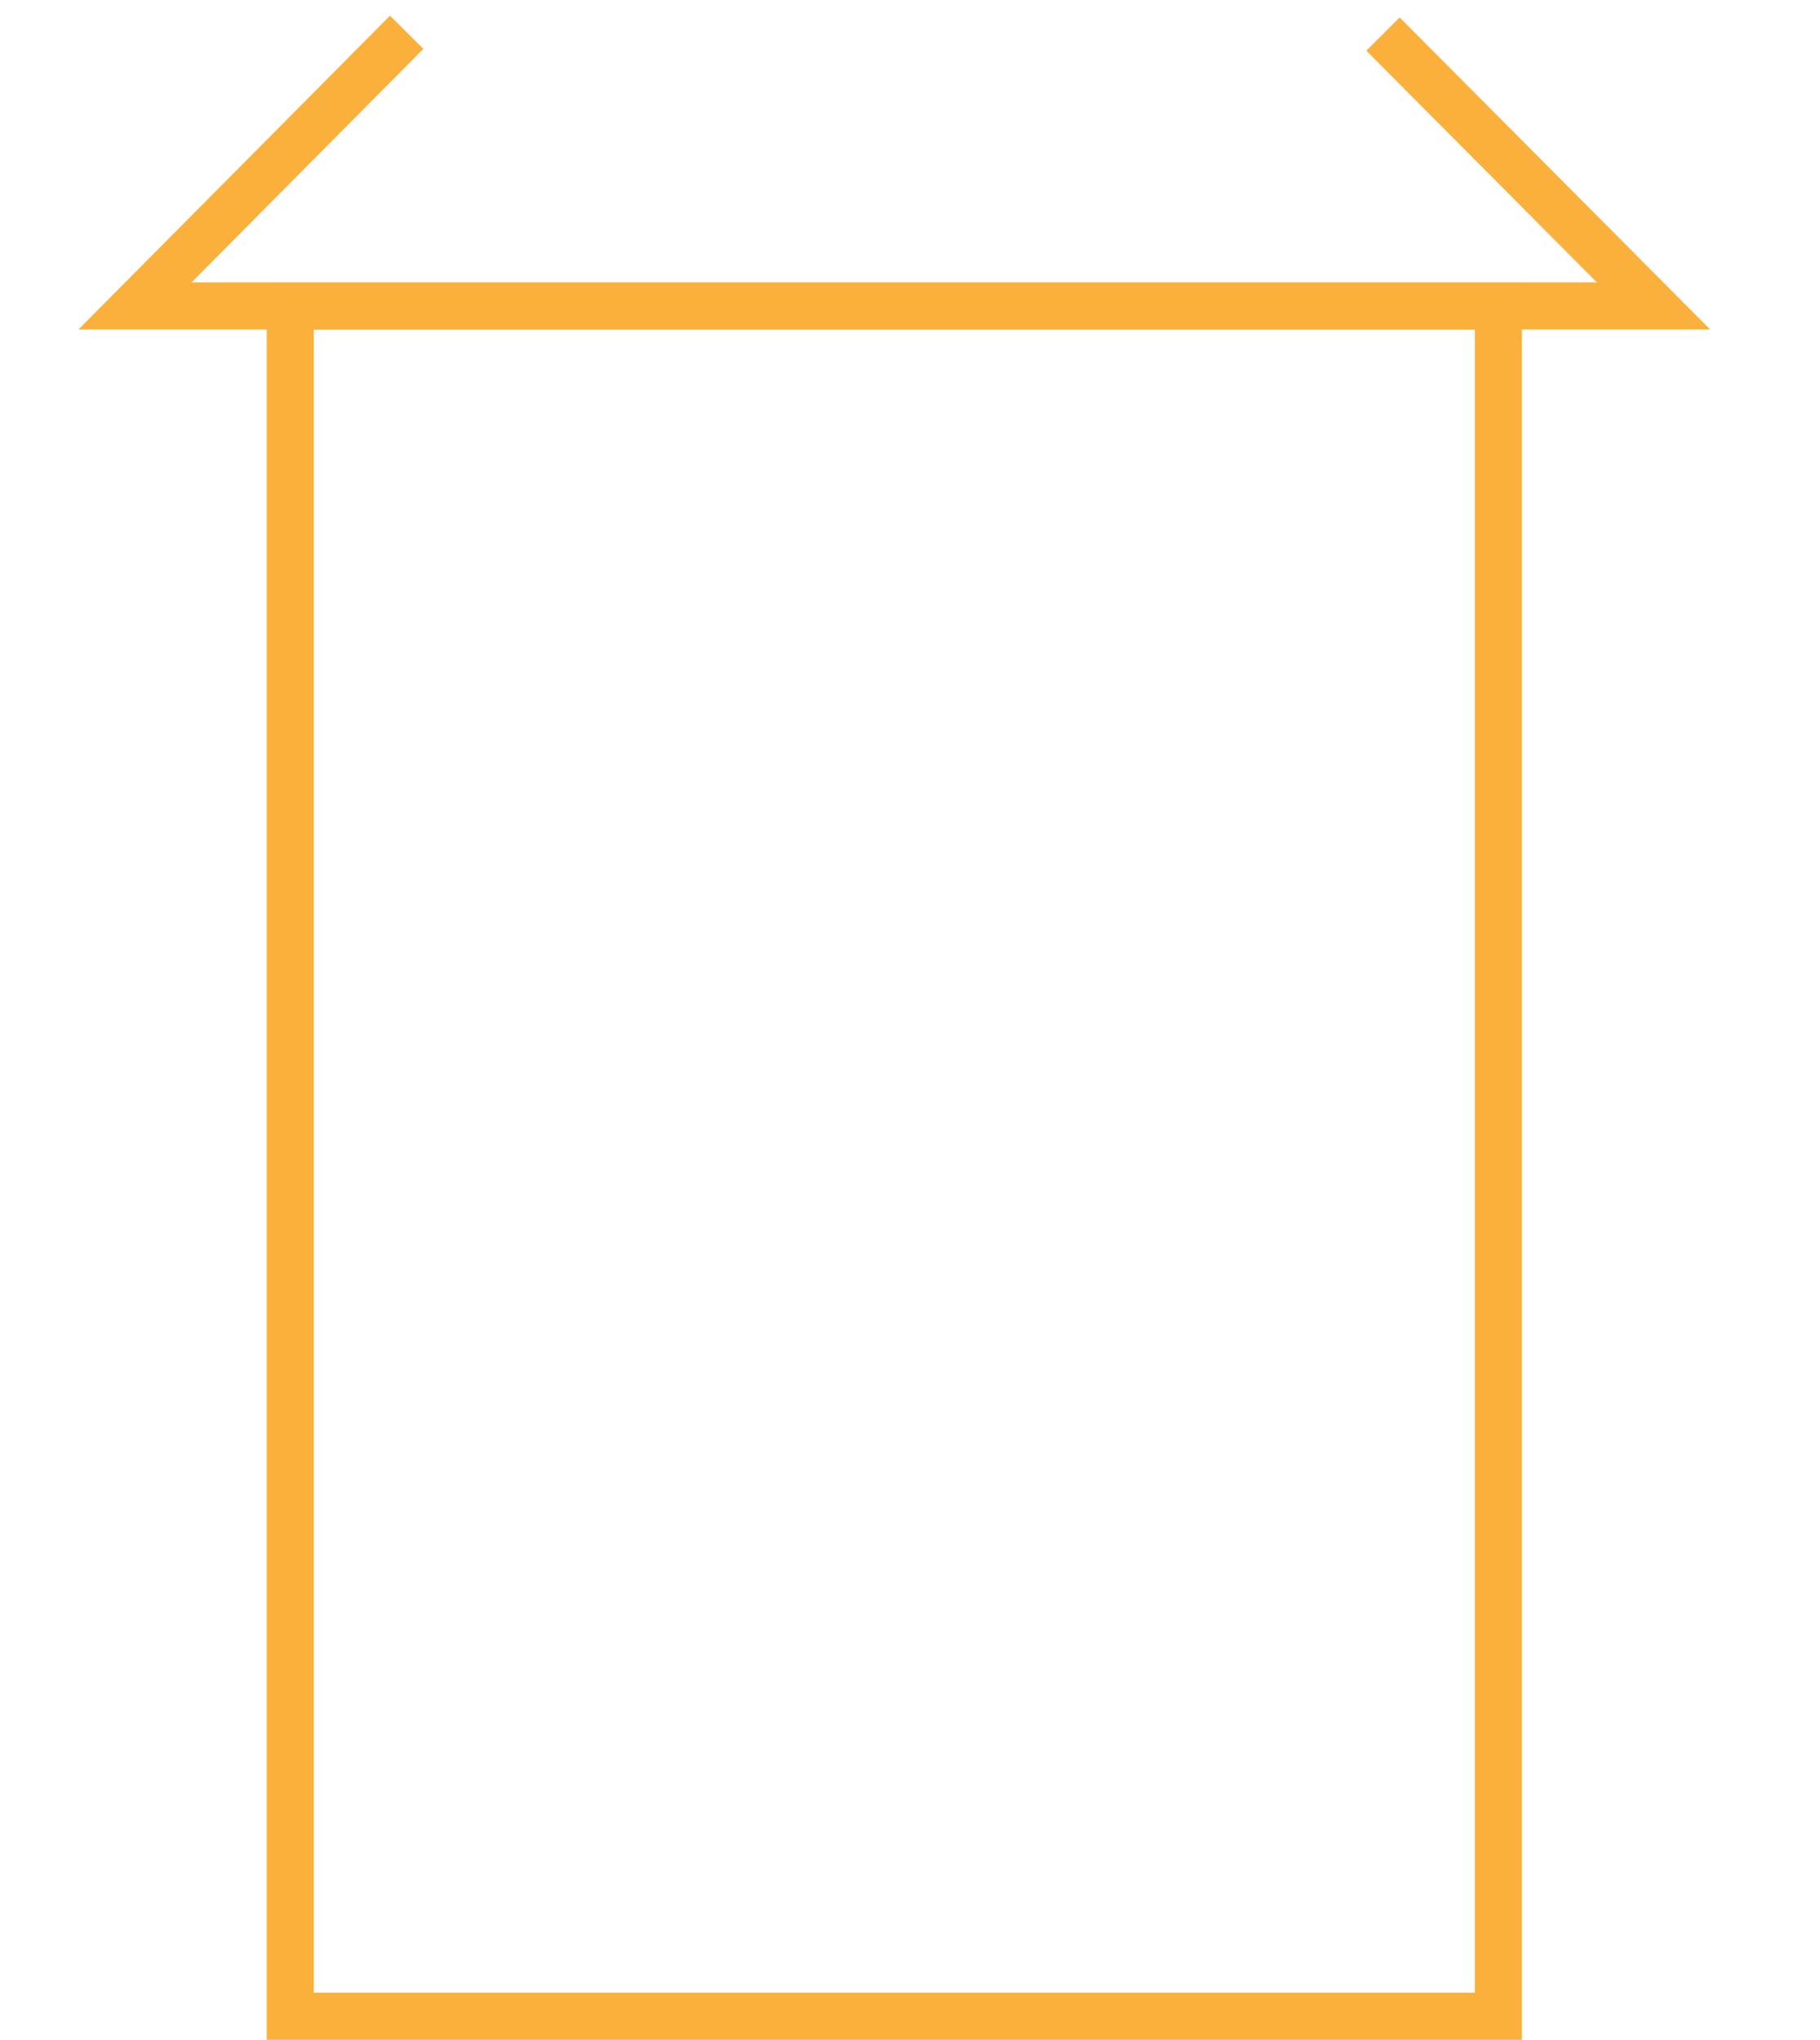<svg xmlns="http://www.w3.org/2000/svg" width="116" height="130" viewBox="0 0 116 130"><defs><clipPath id="a"><path fill="#fff" d="M24.857 1L5 21h104L89.21 1.113"/></clipPath><clipPath id="b"><path fill="#fff" d="M17 18h80v112H17z"/></clipPath></defs><path fill="none" stroke="#fbb03b" stroke-miterlimit="20" stroke-width="6" d="M24.857 1v0L5 21v0h104v0L89.21 1.113v0" clip-path="url(&quot;#a&quot;)"/><path fill="none" stroke="#fbb03b" stroke-miterlimit="20" stroke-width="6" d="M17 18v0h80v112H17v0z" clip-path="url(&quot;#b&quot;)"/></svg>